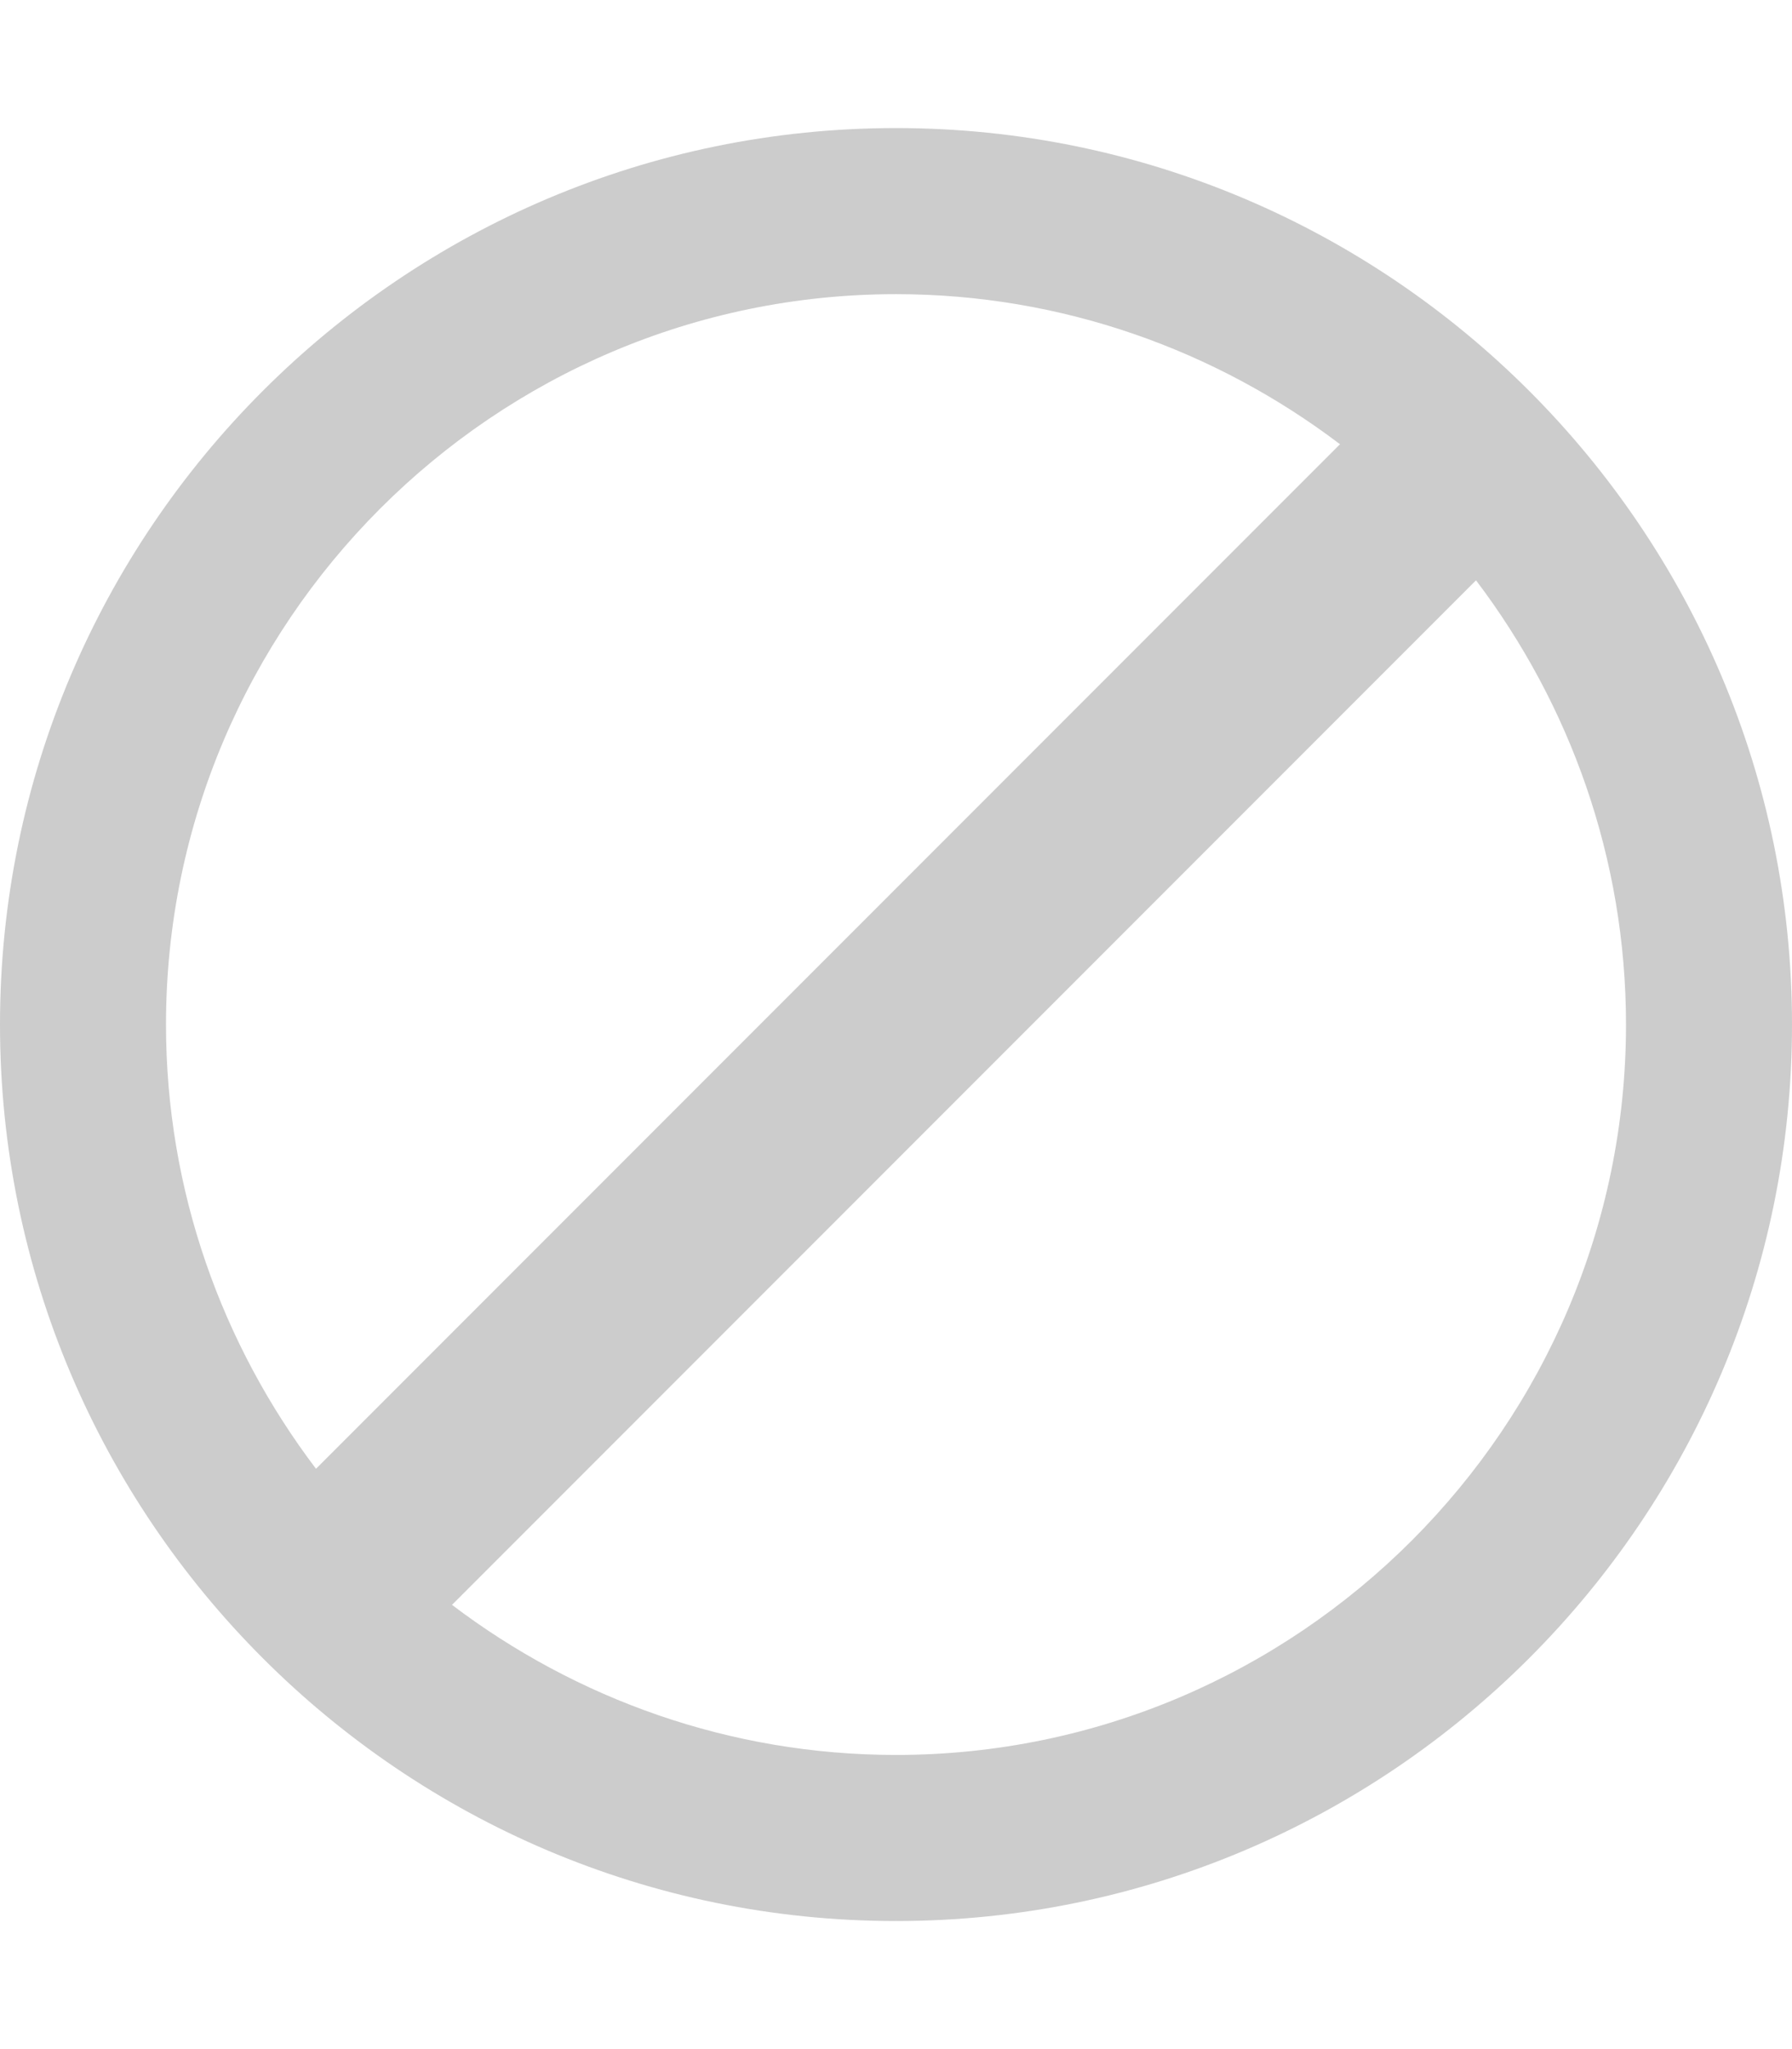 <?xml version="1.0" encoding="UTF-8" standalone="no"?>
<svg
   xmlns:dc="http://purl.org/dc/elements/1.1/"
   xmlns:cc="http://creativecommons.org/ns#"
   xmlns:rdf="http://www.w3.org/1999/02/22-rdf-syntax-ns#"
   xmlns:svg="http://www.w3.org/2000/svg"
   xmlns="http://www.w3.org/2000/svg"
   xmlns:sodipodi="http://sodipodi.sourceforge.net/DTD/sodipodi-0.dtd"
   xmlns:inkscape="http://www.inkscape.org/namespaces/inkscape"
   height="1024"
   width="896"
   id="svg3077"
   version="1.1"
   inkscape:version="0.48.5 r10040"
   sodipodi:docname="circle-slash.svg">
  <defs
     id="defs3083" />
  <sodipodi:namedview
     pagecolor="#ffffff"
     bordercolor="#666666"
     borderopacity="1"
     objecttolerance="10"
     gridtolerance="10"
     guidetolerance="10"
     inkscape:pageopacity="0"
     inkscape:pageshadow="2"
     inkscape:window-width="640"
     inkscape:window-height="480"
     id="namedview3081"
     showgrid="false"
     inkscape:zoom="0.23046875"
     inkscape:cx="448"
     inkscape:cy="512"
     inkscape:window-x="0"
     inkscape:window-y="405"
     inkscape:window-maximized="0"
     inkscape:current-layer="svg3077" />
  <path
     d="M448 64C201 64 0 265 0 512s201 448 448 448 448-201 448-448S695 64 448 64z m0 83c83 0 160 28 222 75L158 734c-47-62-75-139-75-222 0-201 164-365 365-365z m0 730c-83 0-160-28-222-75l512-512c47 62 75 139 75 222 0 201-164 365-365 365z"
     id="path3079"
     style="fill:#cccccc" />
</svg>
